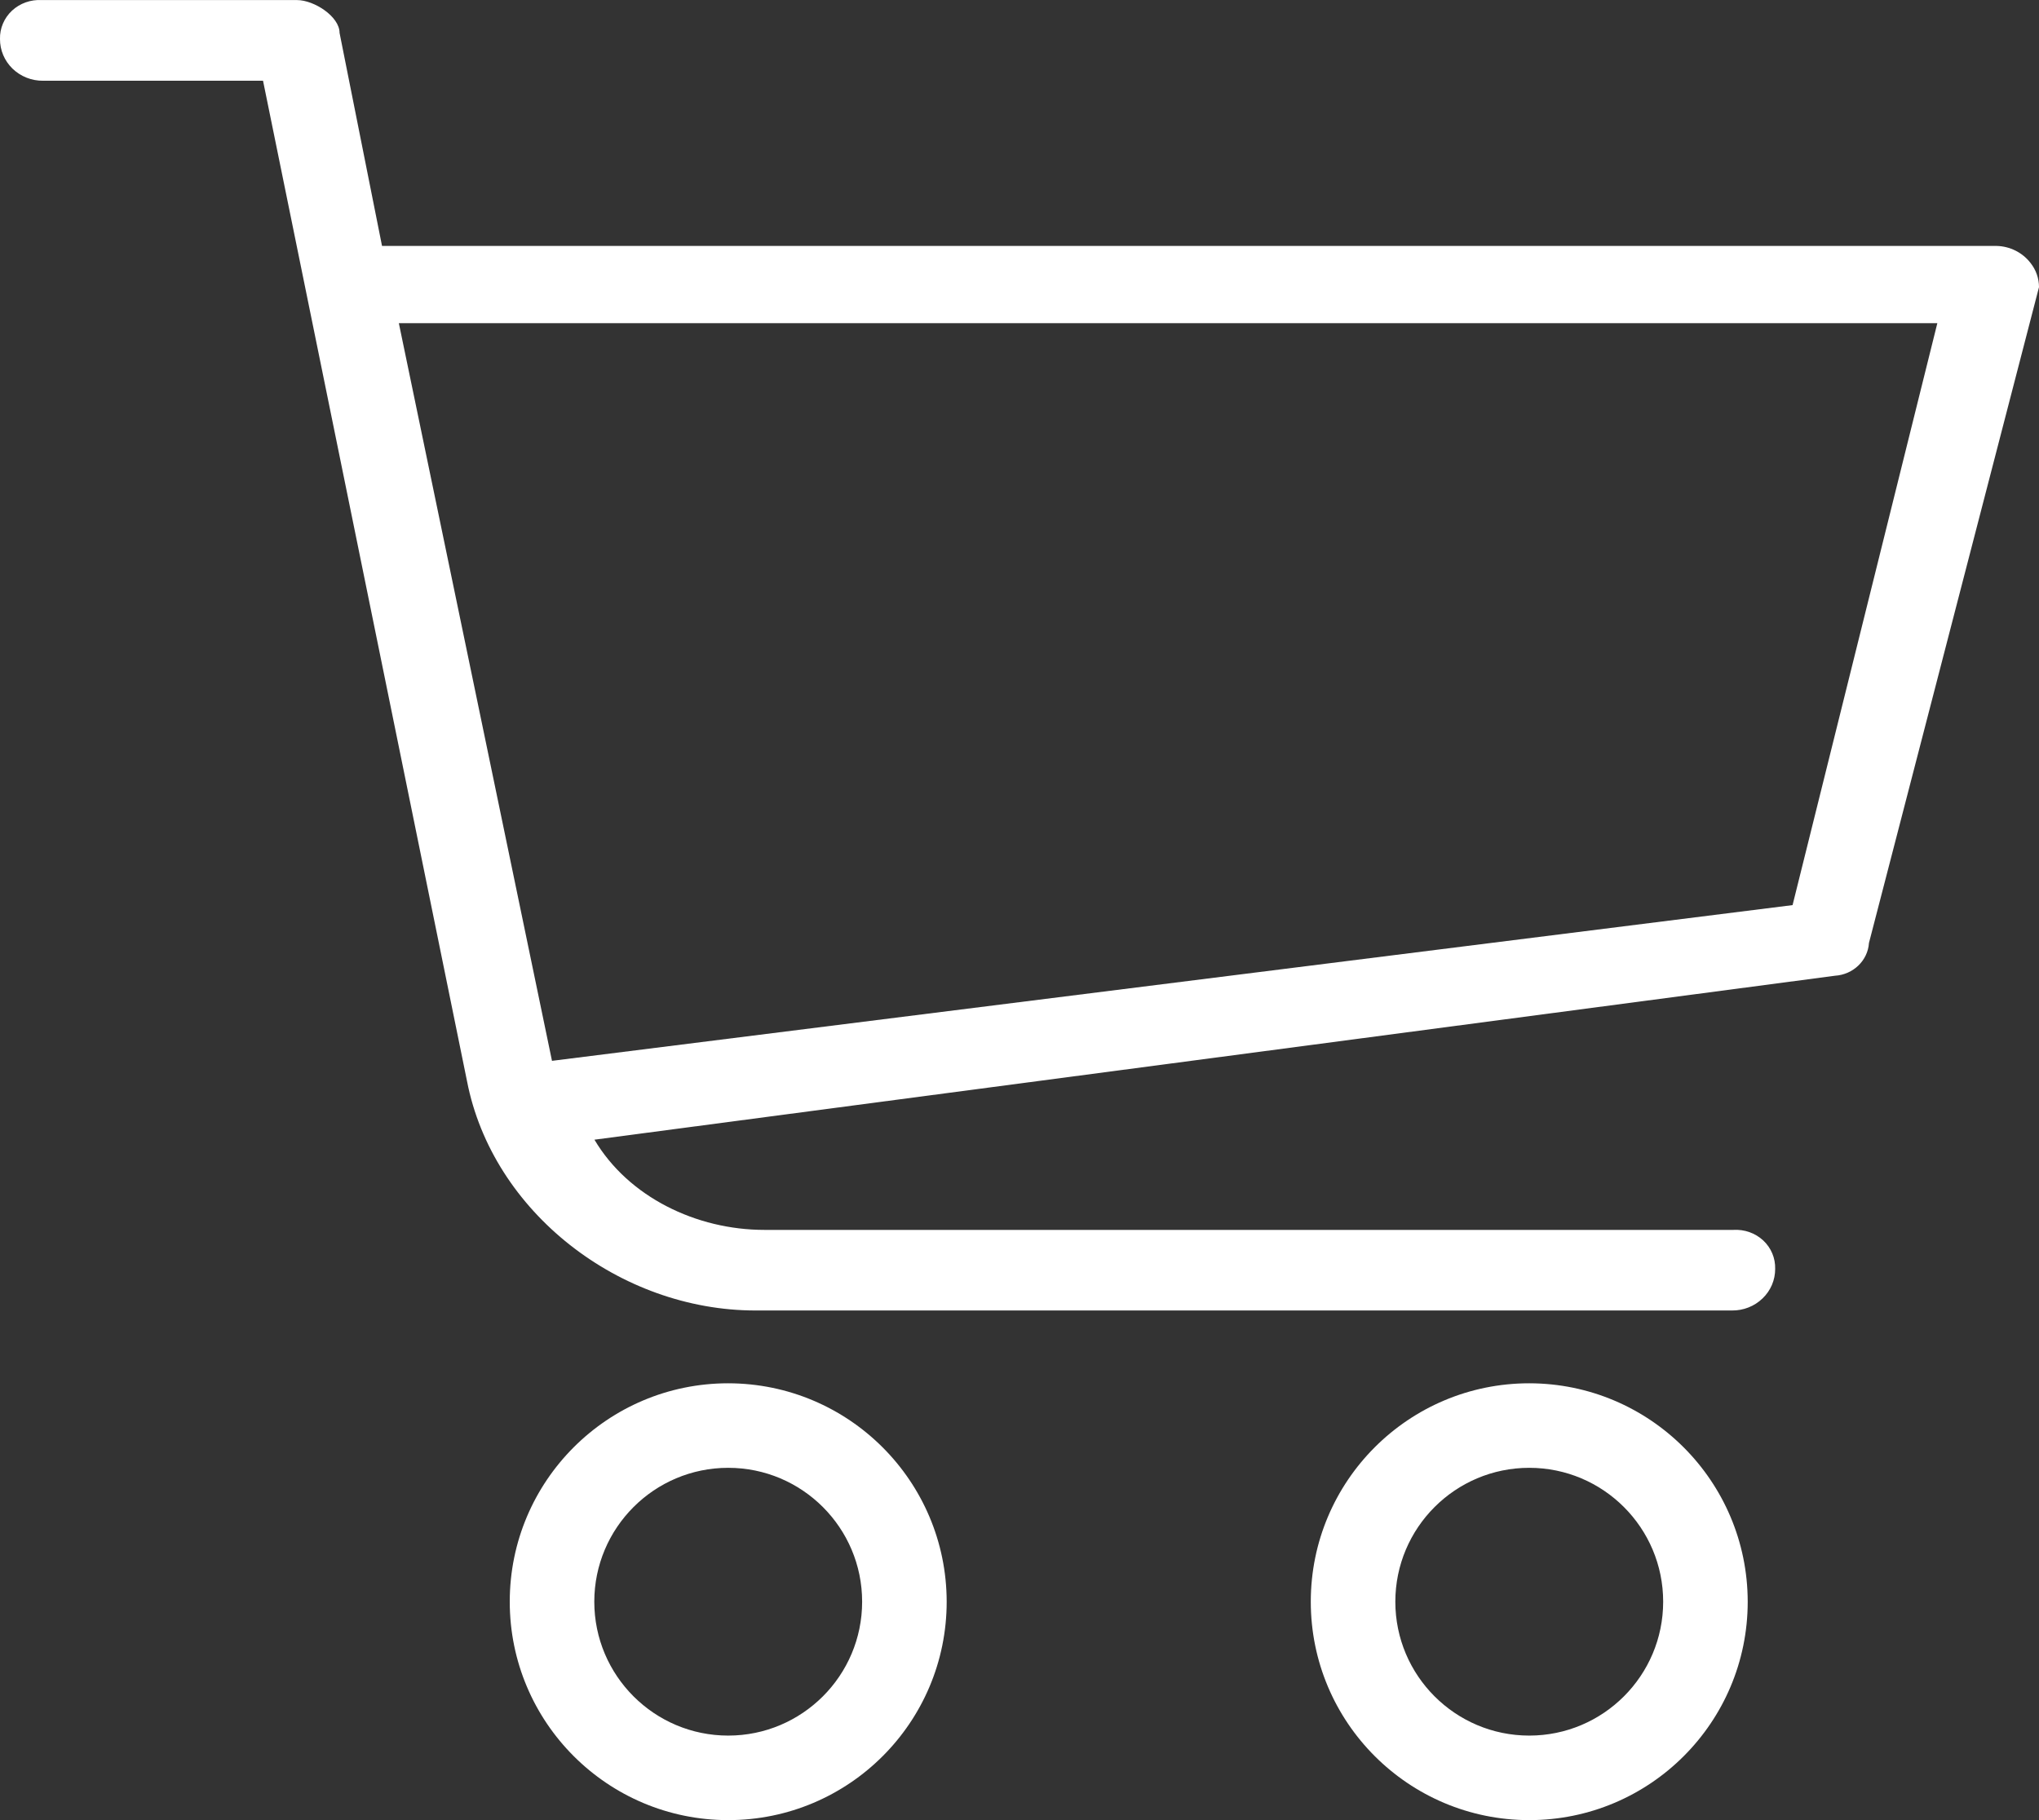 <?xml version="1.0" encoding="UTF-8"?>
<svg width="28px" height="25px" viewBox="0 0 28 25" version="1.1" xmlns="http://www.w3.org/2000/svg" xmlns:xlink="http://www.w3.org/1999/xlink">
    <rect x="0" y="0" width="28" height="25" fill="#333333" stroke="none"/>
    <!-- Generator: Sketch 51.2 (57519) - http://www.bohemiancoding.com/sketch -->
    <title>Group 6</title>
    <desc>Created with Sketch.</desc>
    <defs></defs>
    <g id="Page-1" stroke="none" stroke-width="1" fill="none" fill-rule="evenodd">
        <g id="首頁01" transform="translate(-1633, -71)" fill="#FFFFFF" fill-rule="nonzero">
            <g id="Group-6" transform="translate(1633, 71)">
                <path d="M27.882,3.61 C27.772,3.468 27.6,3.382 27.417,3.378 L5.246,3.378 L4.663,0.452 C4.663,0.226 4.312,0.001 4.079,0.001 L0.574,0.001 C0.422,-0.008 0.274,0.045 0.165,0.146 C0.056,0.248 -0.004,0.39 0,0.536 C-0.001,0.688 0.061,0.835 0.172,0.943 C0.284,1.051 0.435,1.111 0.593,1.109 L3.612,1.109 L6.413,14.849 C6.762,16.65 8.514,18 10.374,18 L23.783,18 C23.941,18.002 24.093,17.942 24.204,17.834 C24.316,17.727 24.378,17.58 24.377,17.428 C24.381,17.281 24.322,17.14 24.213,17.038 C24.103,16.936 23.955,16.884 23.803,16.893 L10.497,16.893 C9.563,16.893 8.63,16.442 8.163,15.654 L25.199,13.402 C25.45,13.386 25.649,13.193 25.665,12.952 L28,3.944 C28,3.823 27.959,3.706 27.882,3.61 Z M24.616,12.432 L7.58,14.571 L5.477,4.439 L26.604,4.439 L24.616,12.432 Z" id="Shape"></path>
                <path d="M10,20.161 C11.015,20.161 11.839,20.985 11.839,22 C11.839,23.015 11.015,23.839 10,23.839 C8.985,23.839 8.161,23.015 8.161,22 C8.161,20.985 8.985,20.161 10,20.161 Z M10,19 C8.343,19 7,20.343 7,22 C7,23.657 8.343,25 10,25 C11.657,25 13,23.657 13,22 C12.998,20.344 11.656,19.002 10,19 Z" id="Shape"></path>
                <path d="M21,20.161 C22.015,20.161 22.839,20.985 22.839,22 C22.839,23.015 22.015,23.839 21,23.839 C19.985,23.839 19.161,23.015 19.161,22 C19.161,20.985 19.985,20.161 21,20.161 Z M21,19 C19.343,19 18,20.343 18,22 C18,23.657 19.343,25 21,25 C22.657,25 24,23.657 24,22 C23.998,20.344 22.656,19.002 21,19 Z" id="Shape"></path>
            </g>
        </g>
    </g>
</svg>